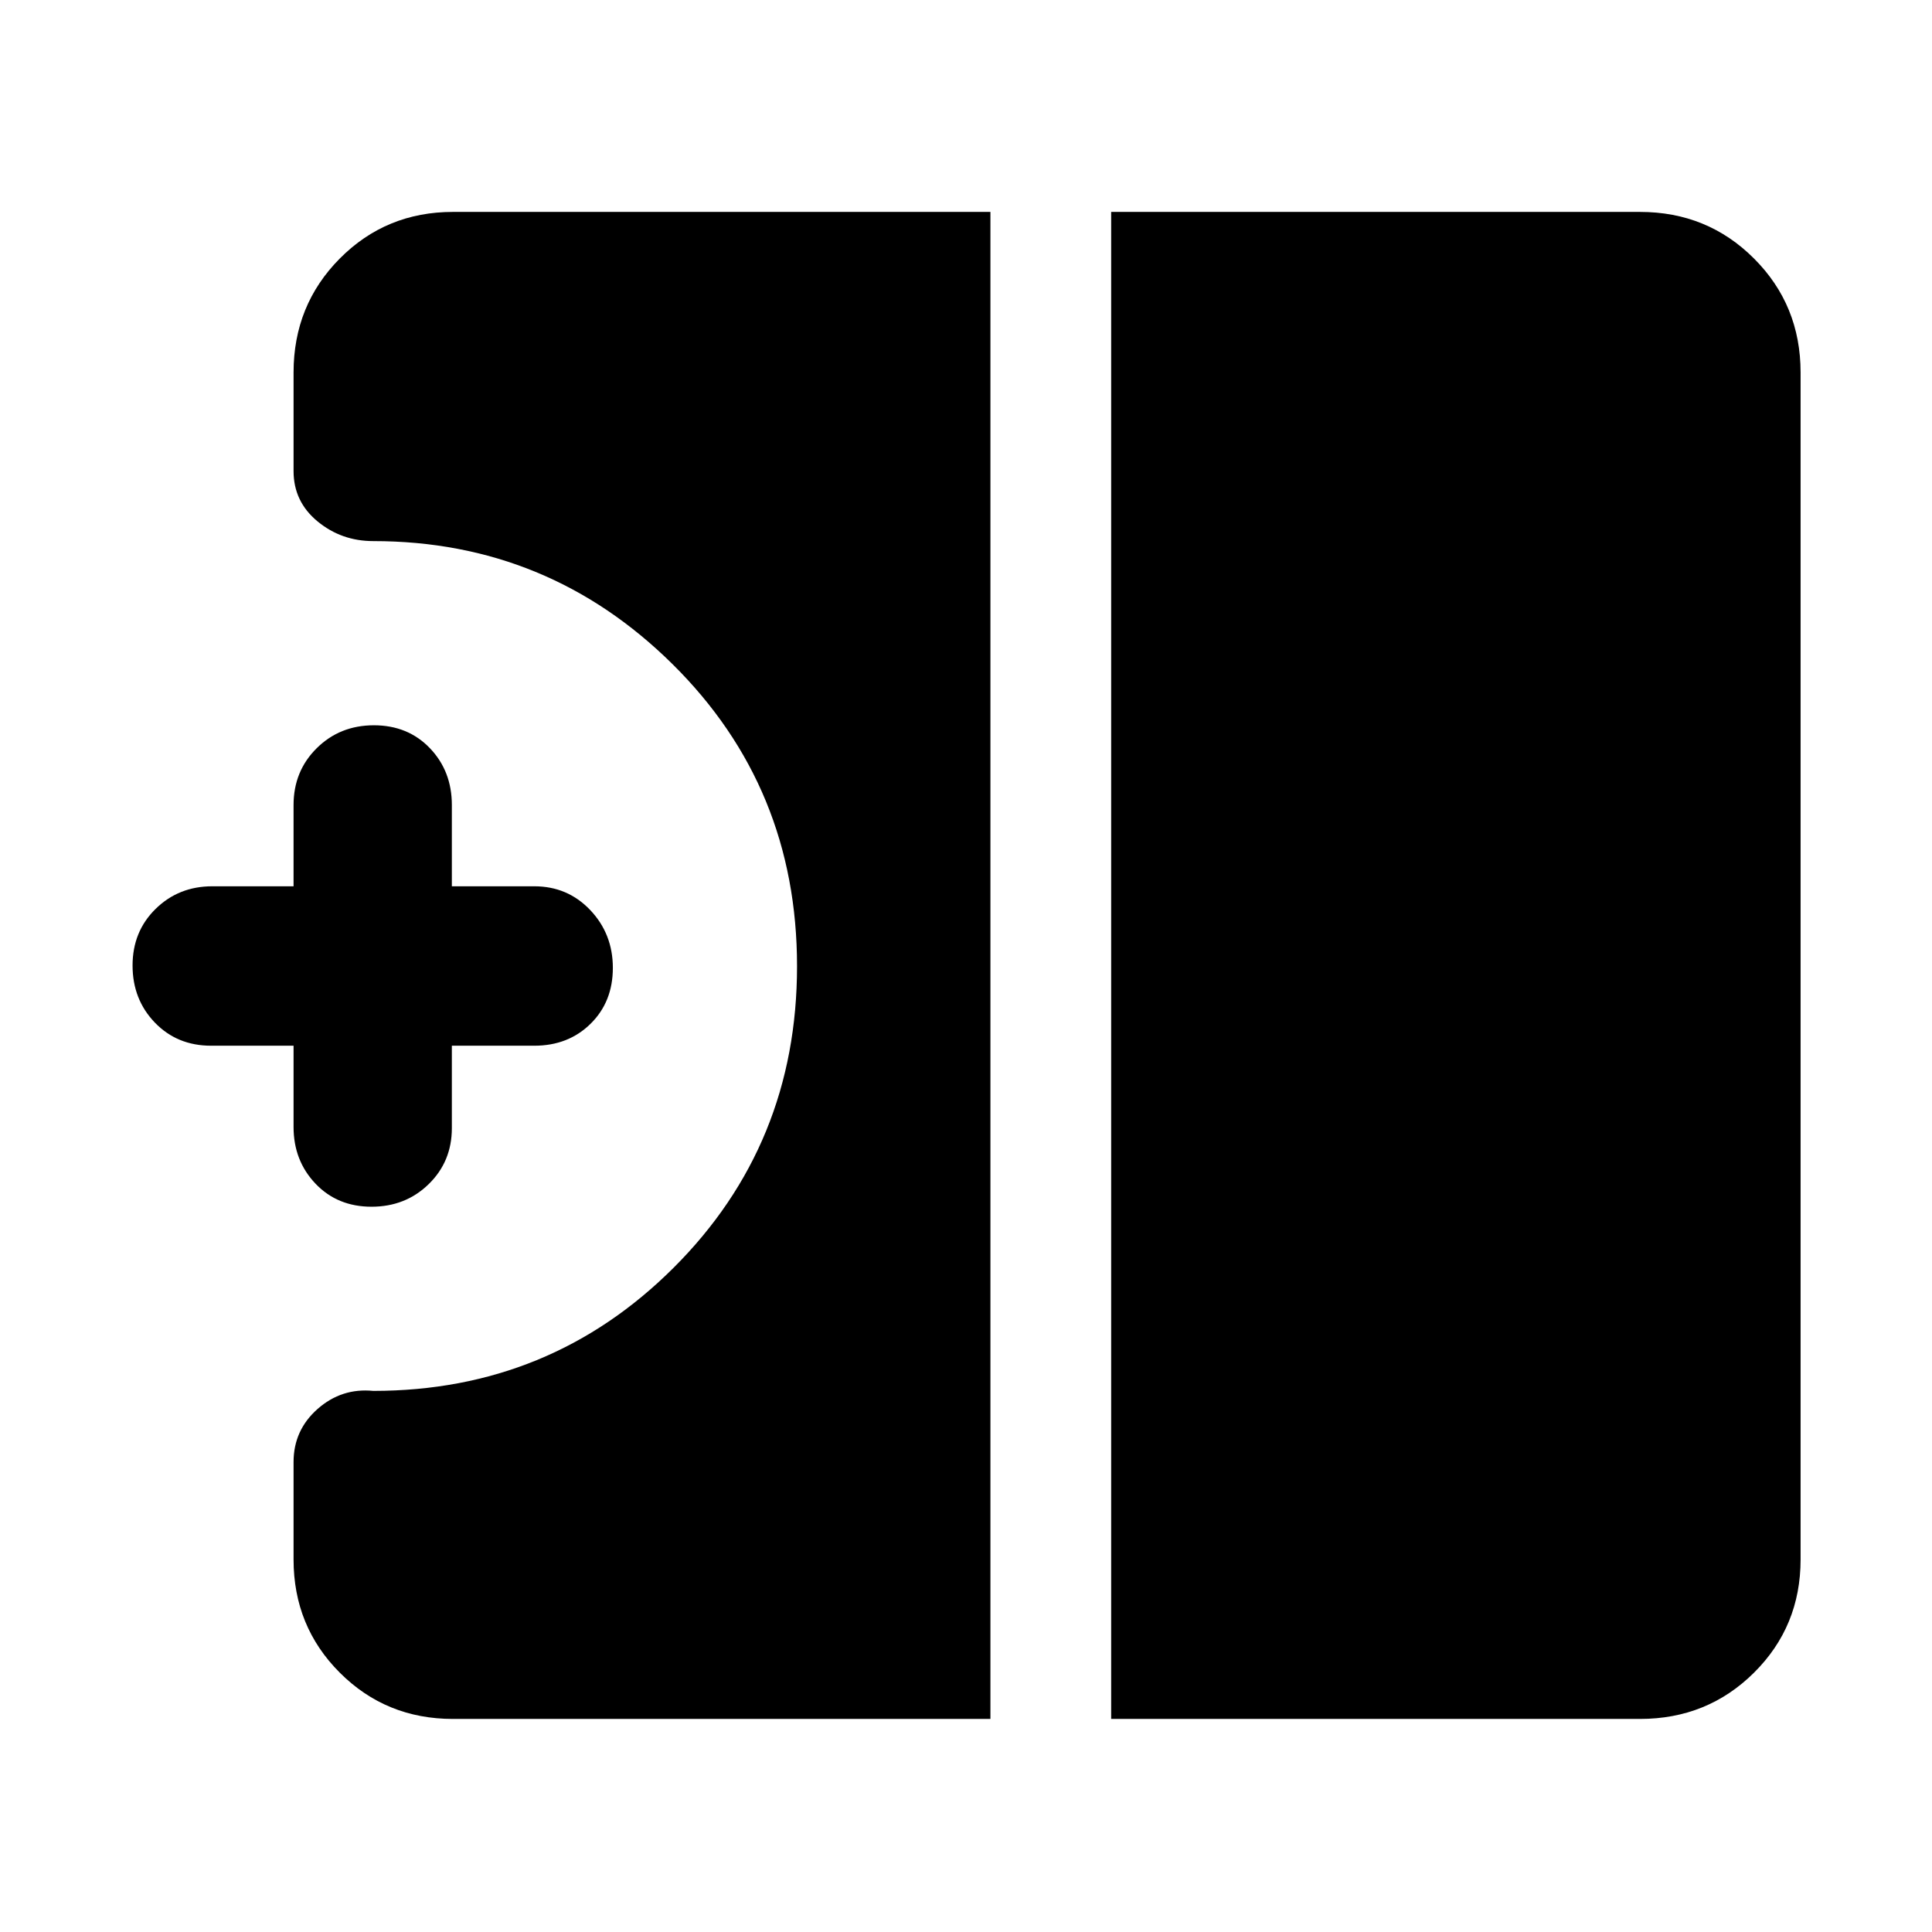 <svg xmlns="http://www.w3.org/2000/svg" height="48" viewBox="0 -960 960 960" width="48"><path d="M184.6-360.39q-16.92 0-27.83-11.45-10.9-11.45-10.9-28.16v-40.39h-40.96q-16.9 0-27.97-11.5t-11.07-28.37q0-16.88 11.45-28.11 11.45-11.24 28.16-11.24h40.39V-560q0-16.83 11.5-28.22t28.42-11.39q16.92 0 27.83 11.39 10.9 11.39 10.9 28.22v40.39h40.96q16.59 0 27.82 11.83 11.22 11.84 11.22 28.71t-11.07 27.77q-11.07 10.91-27.97 10.91h-40.96v40.96q0 16.59-11.5 27.81-11.5 11.23-28.42 11.23Zm367.53 254.52V-854.7h262.78q33.49 0 56.64 23.15t23.15 56.64v589.82q0 33.26-23.15 56.24-23.15 22.98-56.64 22.98H552.13Zm-327.04 0q-33.26 0-56.24-22.98-22.98-22.98-22.98-56.24v-48.43q0-15.84 11.94-26.38 11.94-10.53 27.67-8.97 87.9 0 149.23-61.2 61.33-61.2 61.33-149.83 0-88.87-61.83-150.05-61.83-61.18-148.73-61.18-15.85 0-27.73-9.82t-11.88-24.96v-49q0-33.49 22.98-56.64t56.24-23.15h267.04v748.83H225.09Z"/></svg>